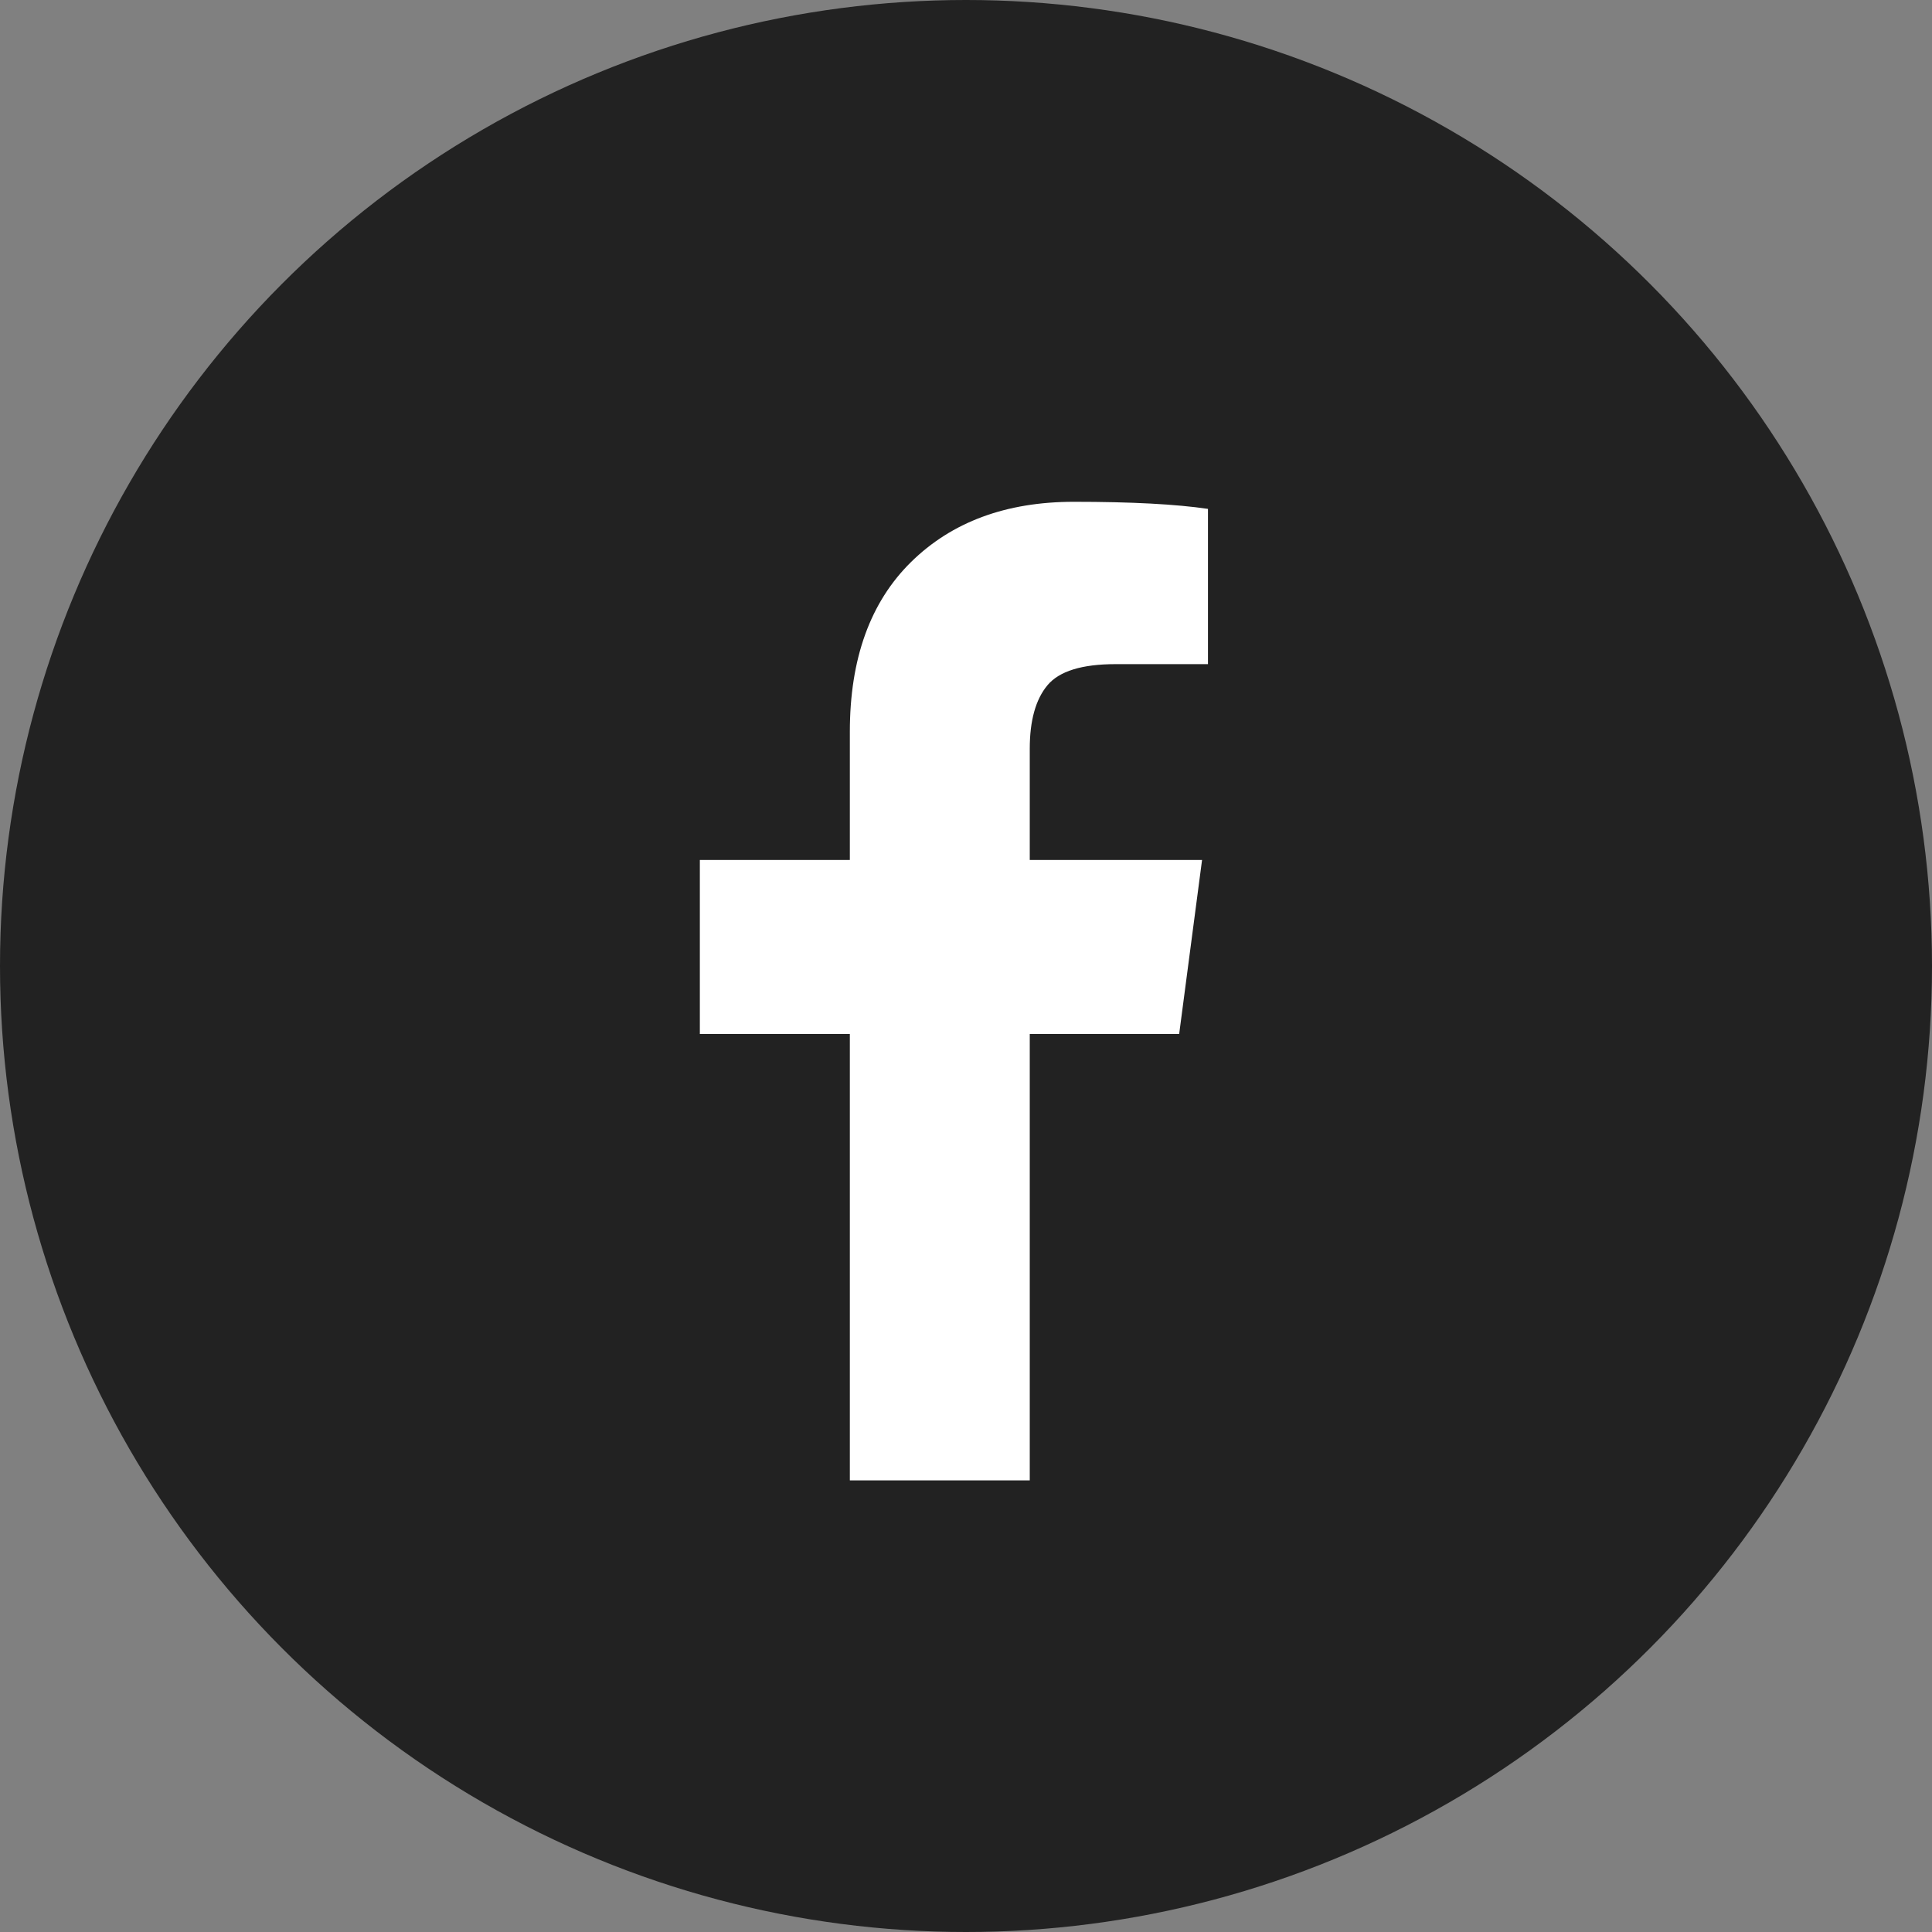 <svg width="33" height="33" viewBox="0 0 33 33" fill="none" xmlns="http://www.w3.org/2000/svg">
<rect x="0" y="0" width="33" height="33" fill="#808080" stroke="none"/>
<circle cx="16.5" cy="16.5" r="16.5" fill="#222222"/>
<path d="M17.589 25.286V17.662H20.141L20.532 14.689H17.589V12.79C17.589 12.308 17.69 11.946 17.891 11.705C18.092 11.464 18.48 11.344 19.056 11.344V11.344H20.633V8.692C20.09 8.612 19.327 8.571 18.343 8.571C17.184 8.571 16.257 8.915 15.56 9.601C14.864 10.287 14.516 11.253 14.516 12.499V12.499V14.689H11.954V17.662H14.516V25.286H17.589Z" fill="white"/>
</svg>
